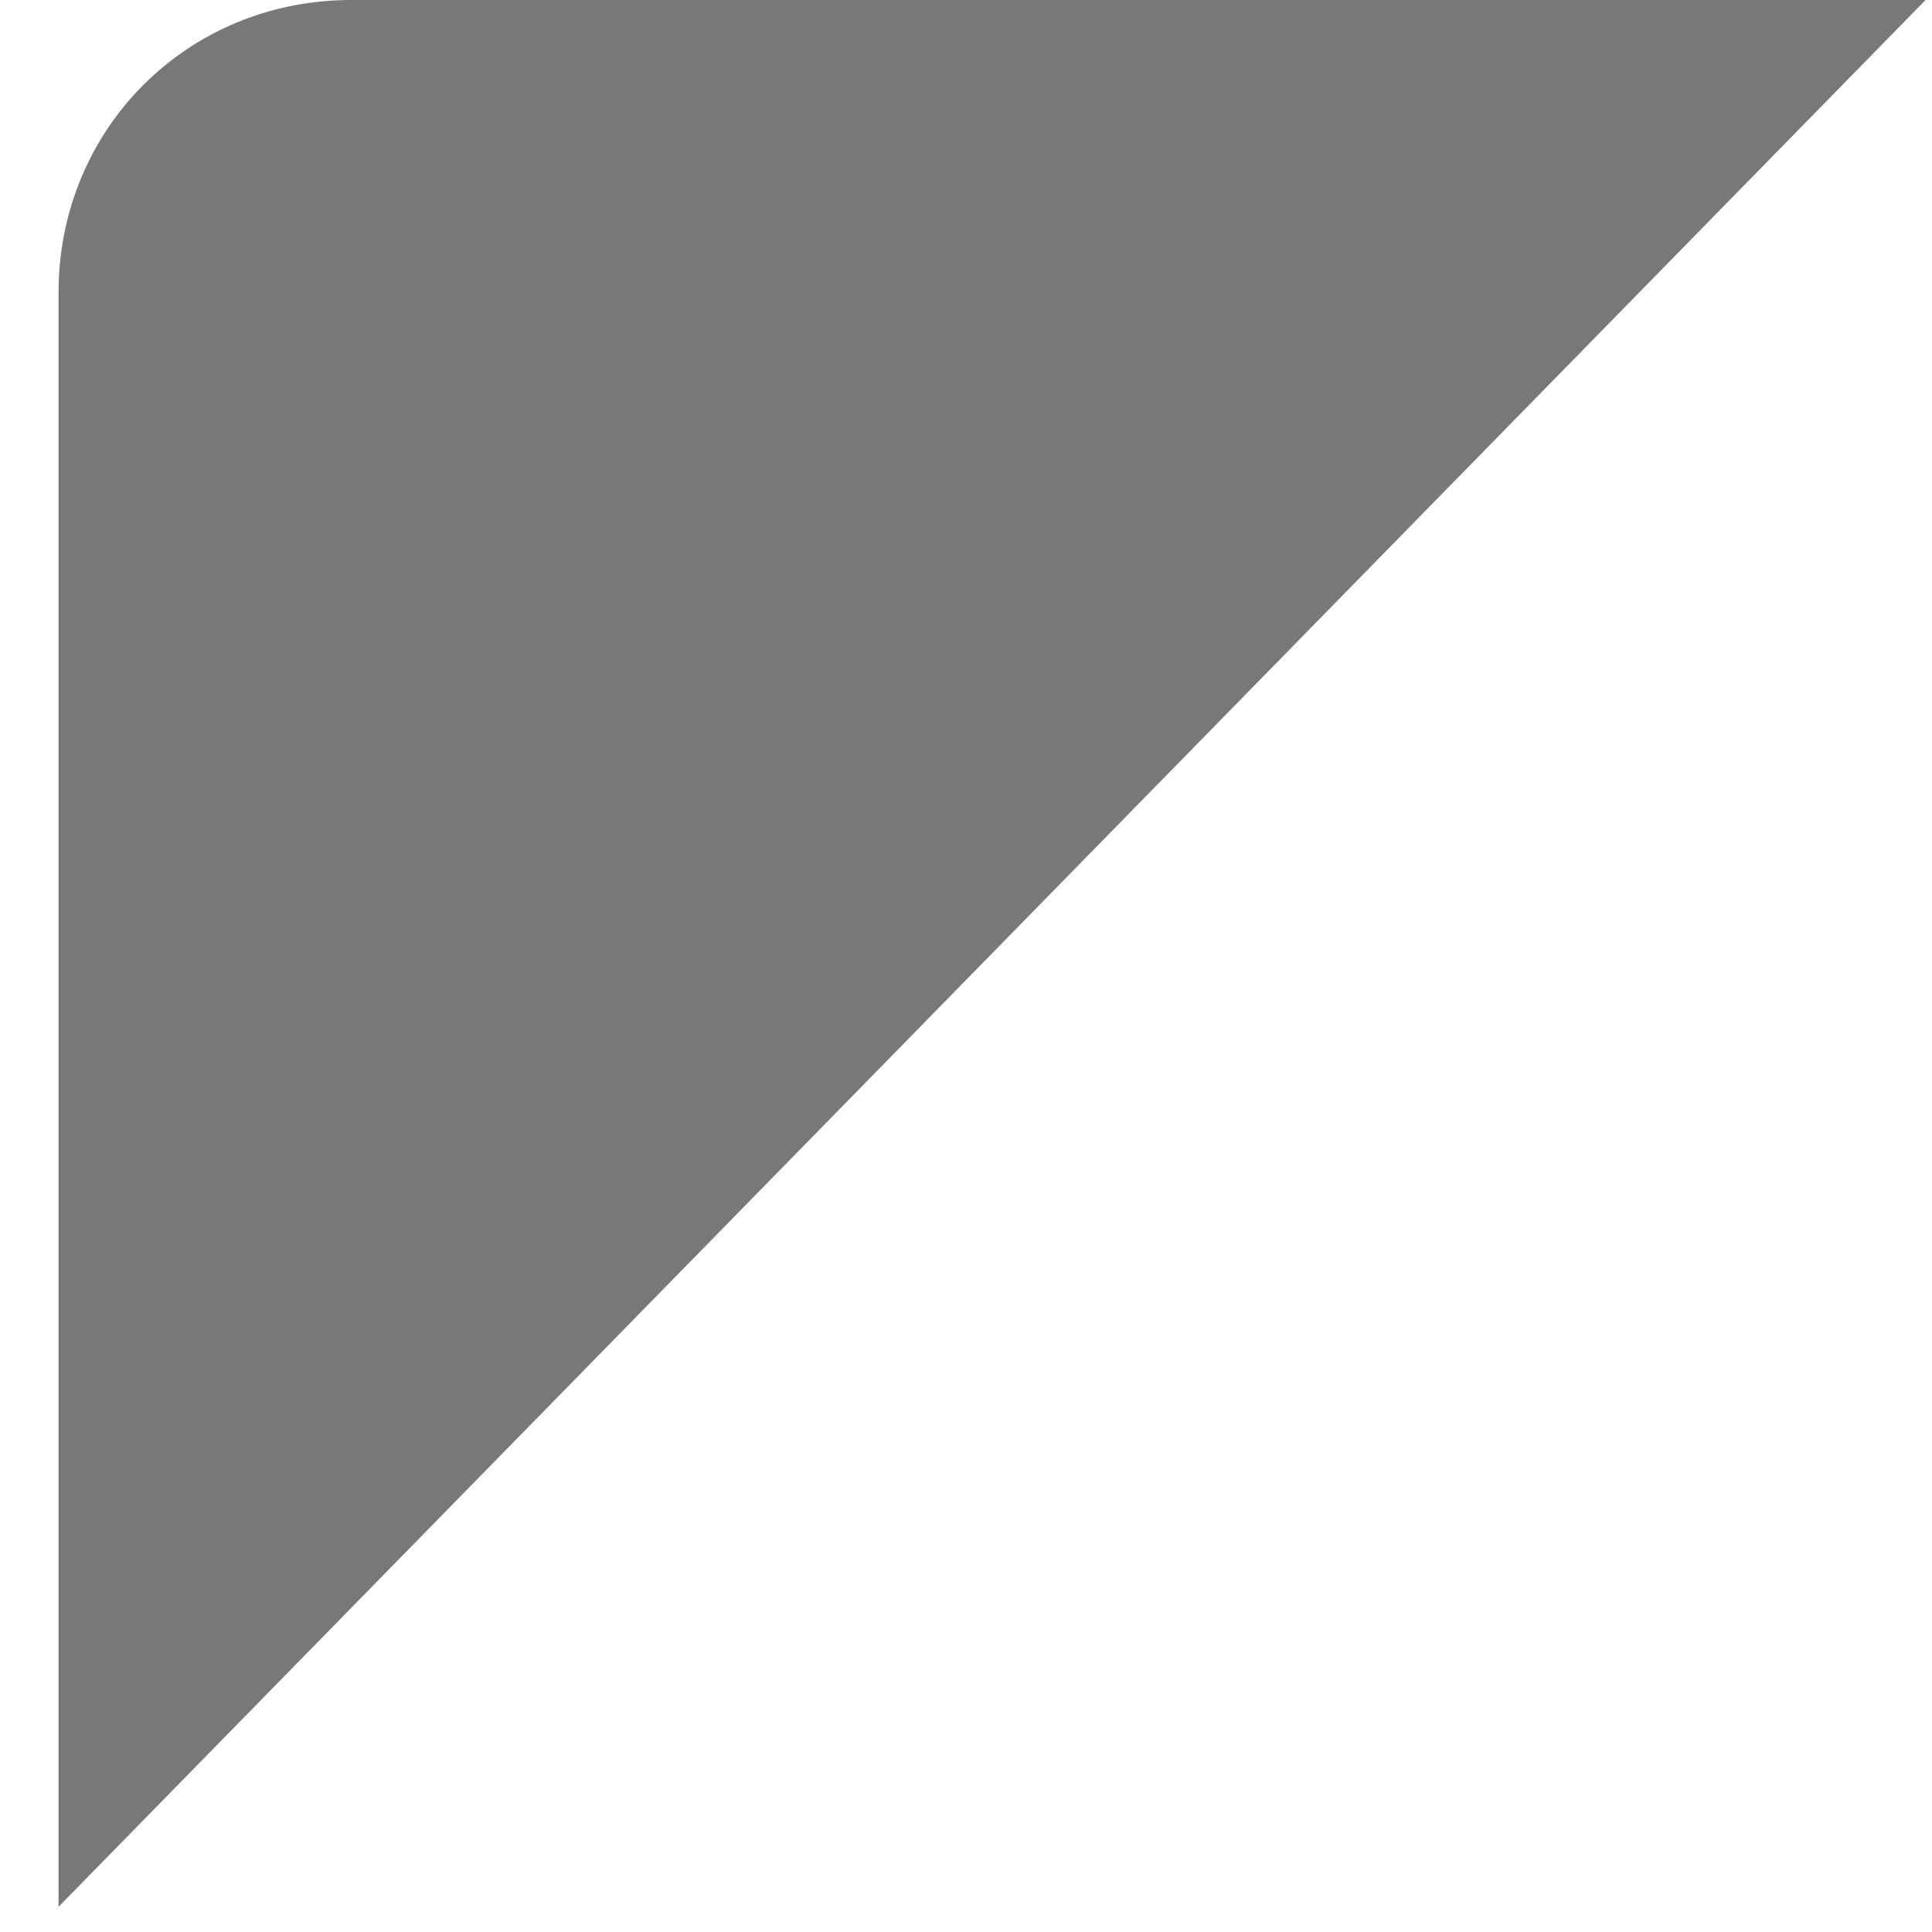 ﻿<?xml version="1.0" encoding="utf-8"?>
<svg version="1.1" xmlns:xlink="http://www.w3.org/1999/xlink" width="27px" height="27px" xmlns="http://www.w3.org/2000/svg">
  <g transform="matrix(1 0 0 1 -7 -15 )">
    <path d="M 0.818 4.091  L 0.818 26.648  L 26.91 0  L 4.909 0  C 2.618 0  0.818 1.8  0.818 4.091  Z " fill-rule="nonzero" fill="#797777" stroke="none" transform="matrix(1 0 0 1 7 15 )" />
  </g>
</svg>
